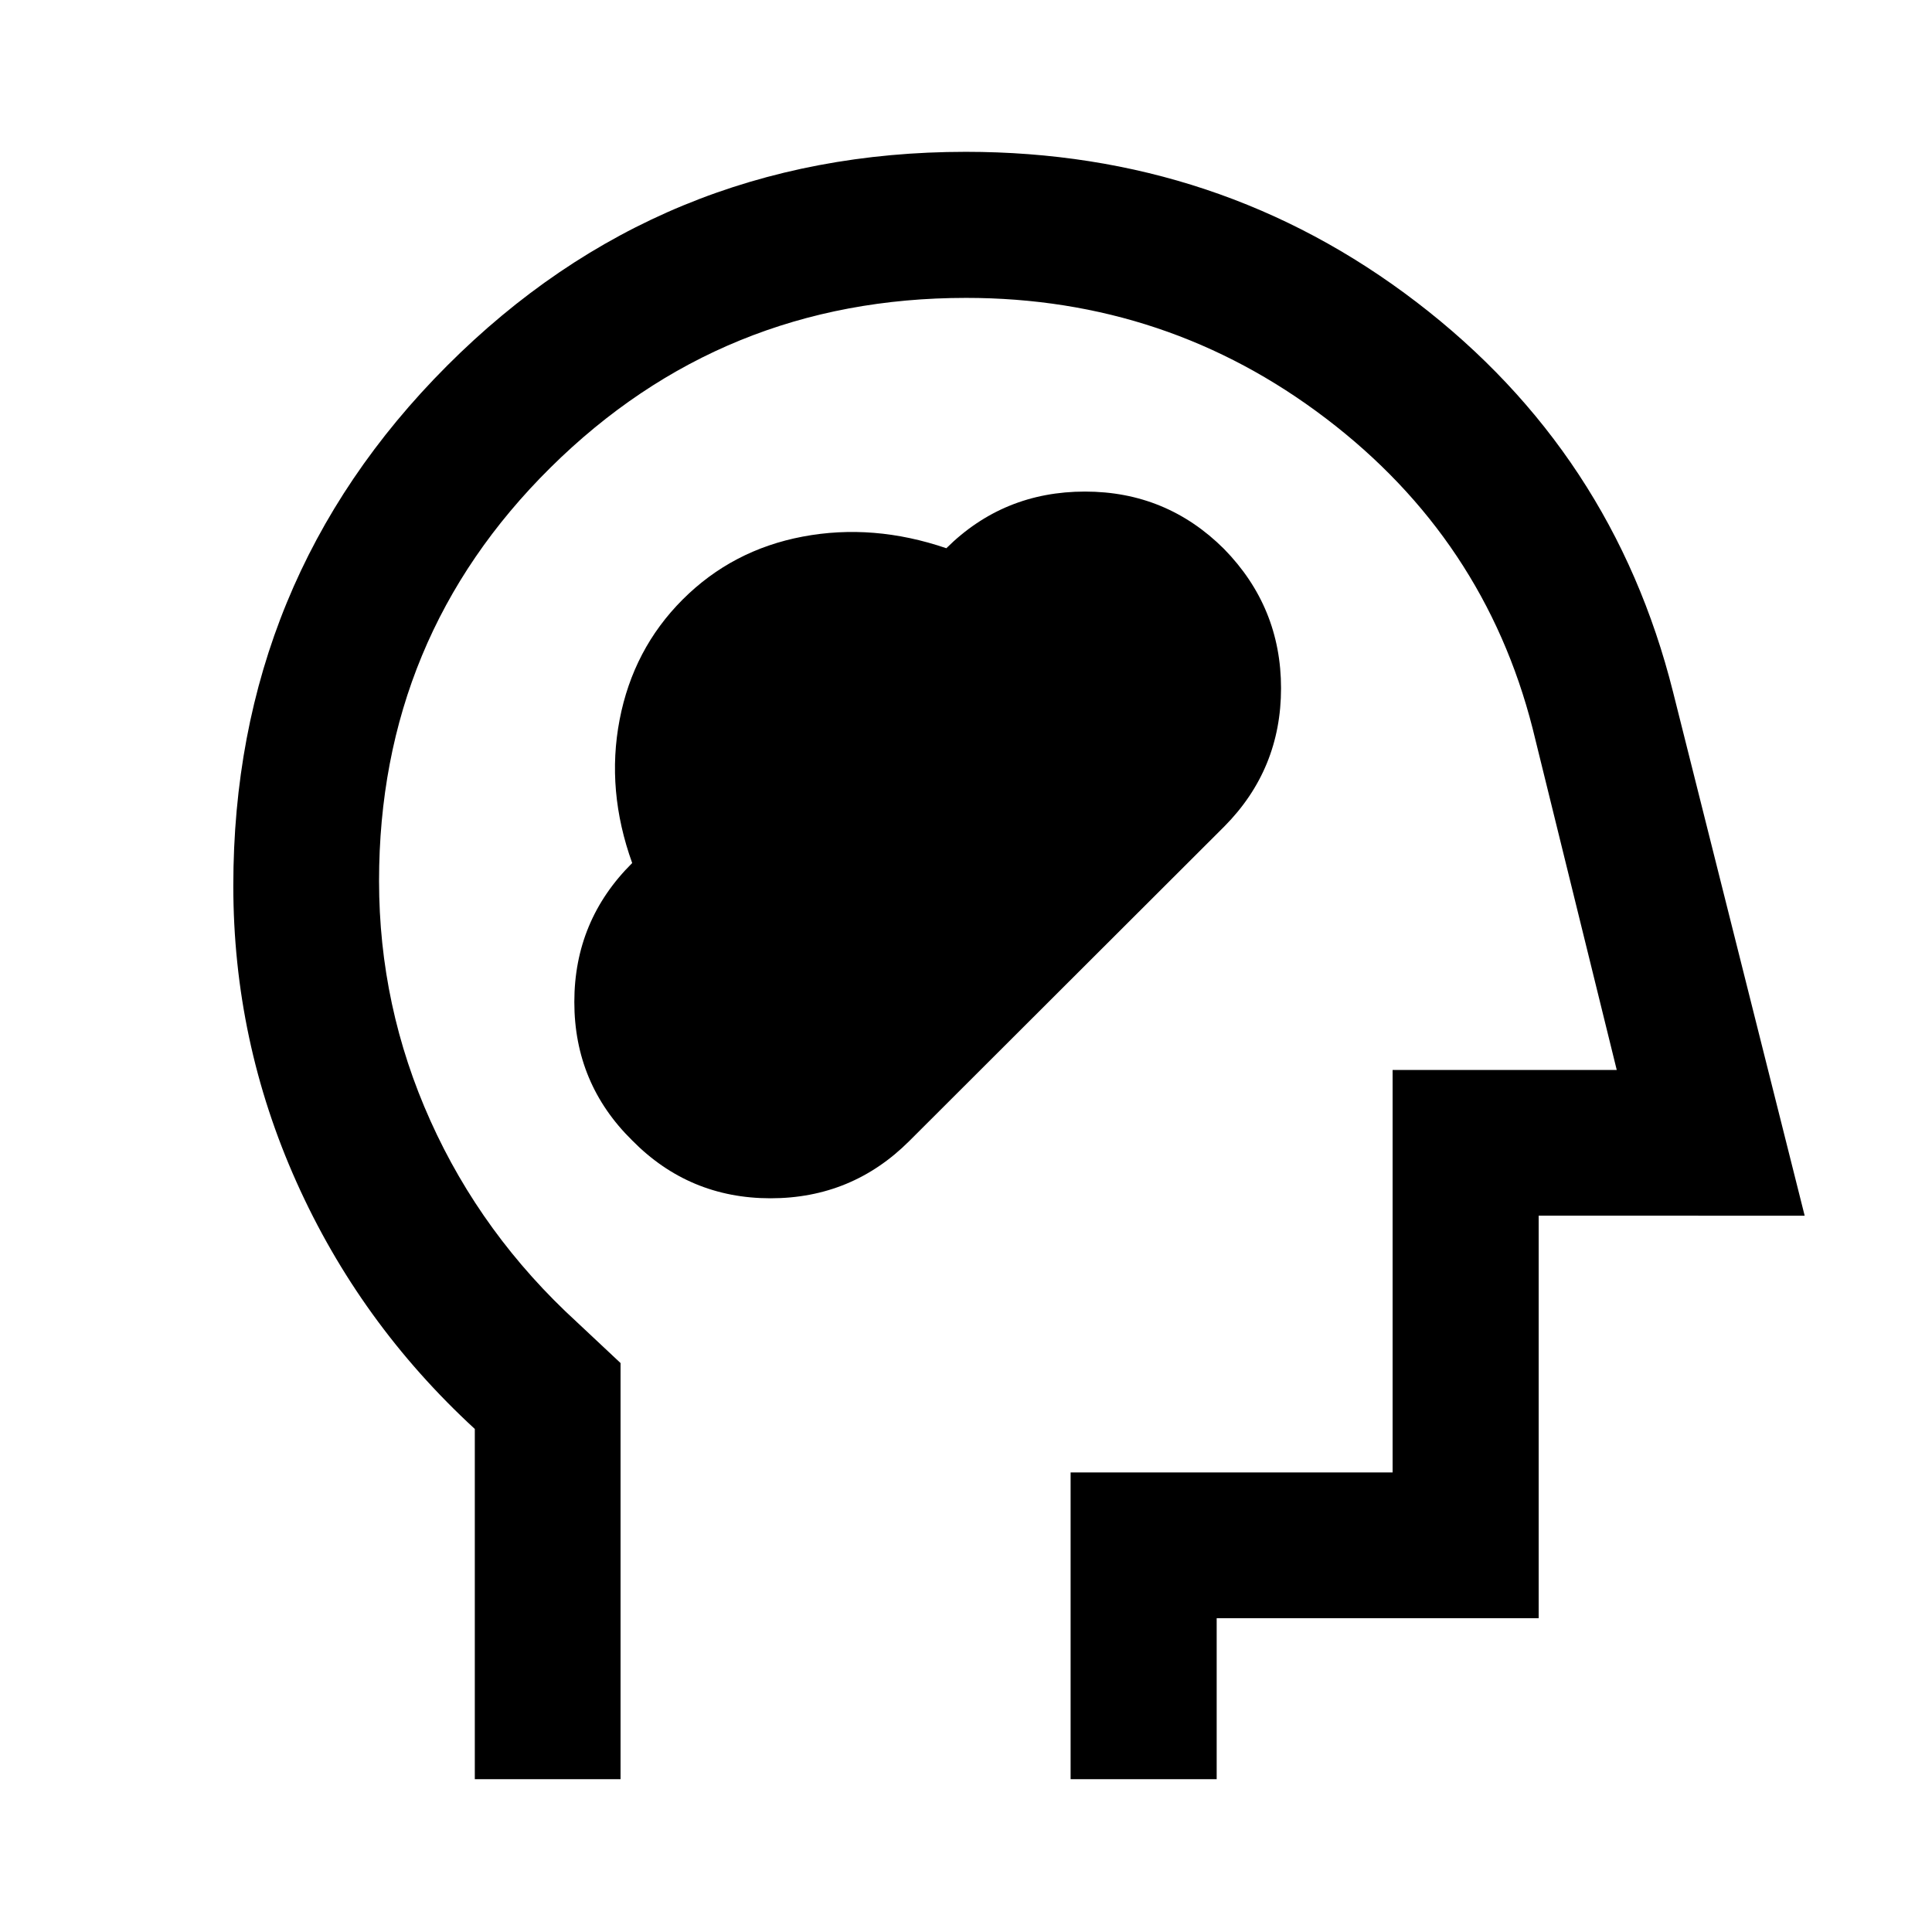 <svg xmlns="http://www.w3.org/2000/svg" height="40" viewBox="0 -960 960 960" width="40"><path d="M235.93-75.93v-174.03q-57.25-52.68-88.62-122.72-31.38-70.03-31.38-147.22 0-151.94 106.15-258.3 106.15-106.36 257.8-106.36 126.37 0 223.98 74.68 97.6 74.67 127.46 193.69l65.41 260.26H764.56v200h-160v80h-72.58v-152.42h160v-200h111.37l-41.8-169.69q-24-94.14-102.7-154.04-78.7-59.9-178.81-59.9-121.34 0-206.51 84.33-85.18 84.32-85.18 205.38 0 62.42 25.53 119.18 25.52 56.77 72.77 100.03l21.7 20.35v206.78h-72.42Zm260.25-368.03Zm-182.05 50.63q28.3 28.75 68.75 28.75t68.94-28.45L608.4-549.38q28.14-28.4 28.14-68.66 0-40.25-28.32-69.19-28.59-28.51-69.09-28.51-40.51 0-68.9 28.15-36.31-12.39-71.34-5.78-35.02 6.61-59.72 31.31-24.54 24.57-31.29 59.69t6.25 71.21q-28.75 28.52-28.75 69.04 0 40.53 28.75 68.79Z"/></svg>